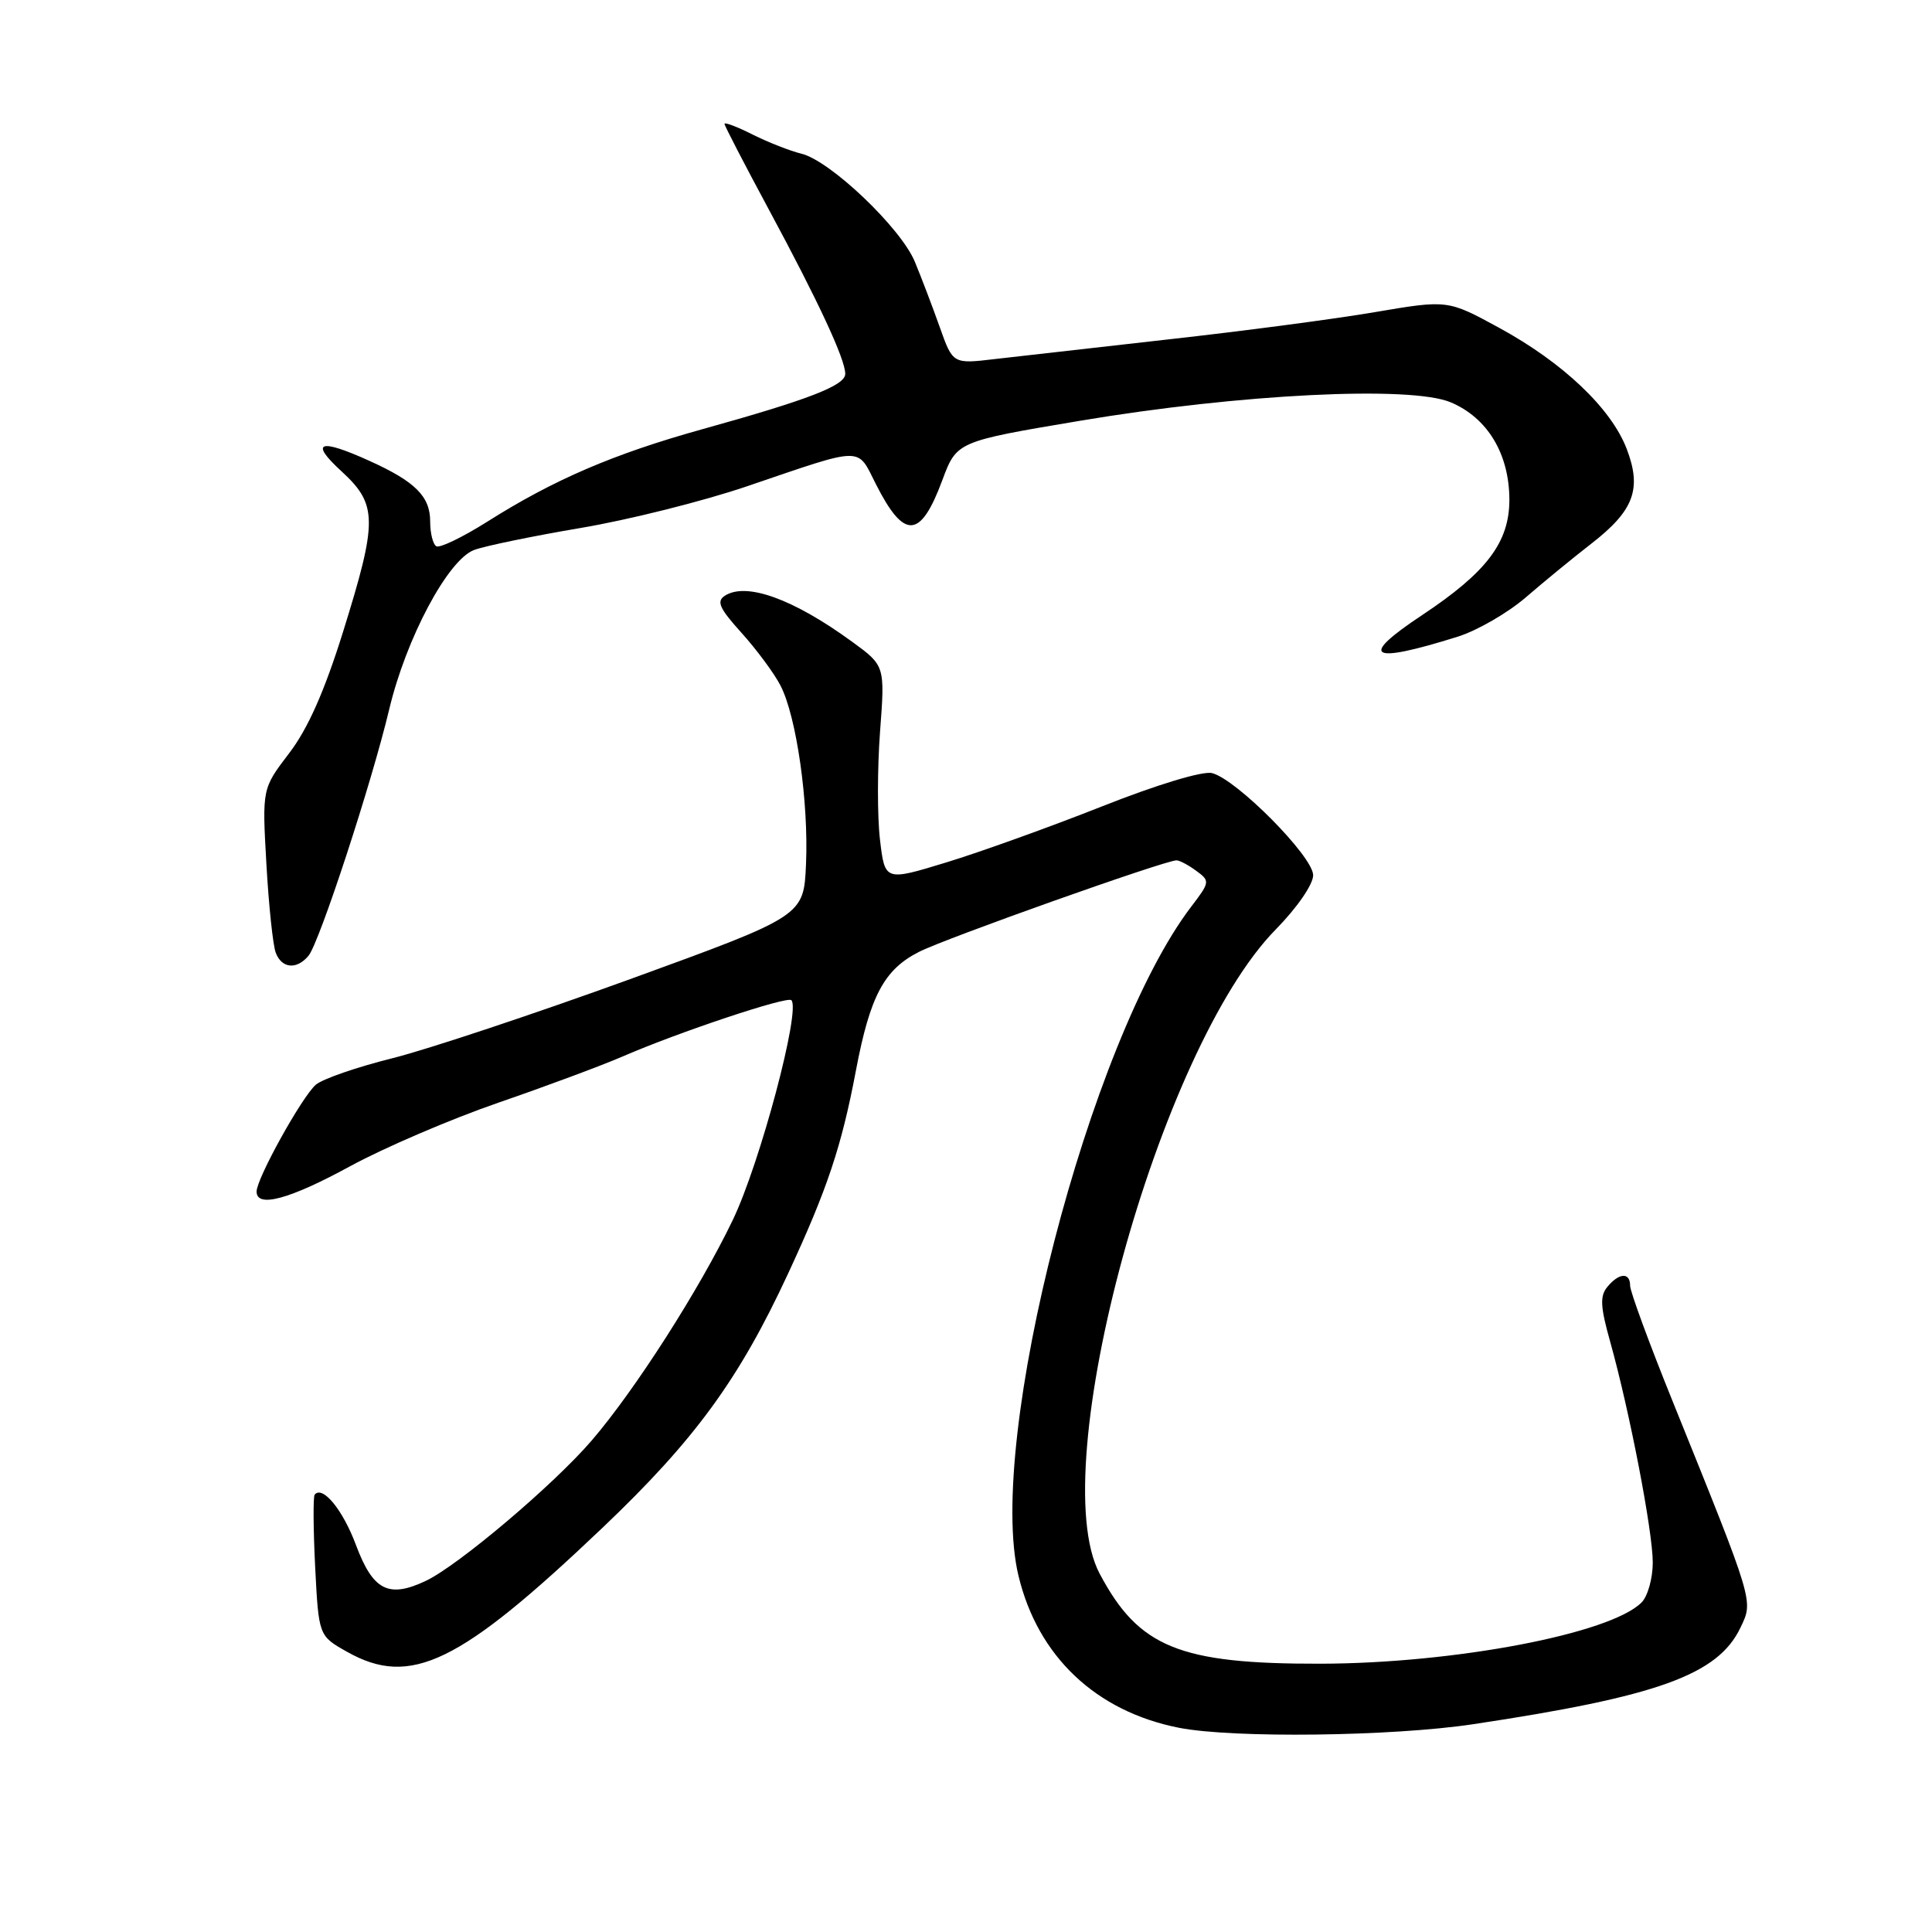<?xml version="1.0" encoding="UTF-8" standalone="no"?>
<!DOCTYPE svg PUBLIC "-//W3C//DTD SVG 1.1//EN" "http://www.w3.org/Graphics/SVG/1.1/DTD/svg11.dtd" >
<svg xmlns="http://www.w3.org/2000/svg" xmlns:xlink="http://www.w3.org/1999/xlink" version="1.1" viewBox="0 0 256 256">
 <g >
 <path fill="currentColor"
d=" M 195.18 228.47 C 219.68 224.79 227.64 221.92 230.62 215.67 C 232.34 212.06 232.51 212.62 221.61 185.62 C 218.52 177.98 216.00 171.12 216.00 170.37 C 216.00 168.56 214.55 168.63 212.99 170.51 C 211.98 171.72 212.05 173.13 213.35 177.76 C 215.93 186.98 219.00 202.90 219.00 207.04 C 219.00 209.14 218.33 211.53 217.51 212.34 C 213.38 216.48 192.76 220.41 175.00 220.45 C 156.26 220.49 150.88 218.29 145.70 208.50 C 138.31 194.54 153.54 138.90 169.07 123.13 C 171.88 120.26 174.00 117.19 174.00 115.97 C 174.00 113.50 163.84 103.25 160.60 102.44 C 159.37 102.13 153.29 103.97 146.00 106.86 C 139.12 109.58 129.84 112.92 125.37 114.28 C 117.25 116.76 117.25 116.76 116.60 111.24 C 116.24 108.20 116.25 101.78 116.61 96.96 C 117.27 88.21 117.27 88.21 112.89 85.02 C 105.12 79.36 98.90 77.11 96.06 78.93 C 94.90 79.67 95.31 80.60 98.26 83.86 C 100.25 86.07 102.58 89.21 103.42 90.84 C 105.54 94.94 107.16 106.29 106.80 114.51 C 106.50 121.37 106.50 121.37 83.50 129.74 C 70.85 134.33 56.67 139.05 52.00 140.22 C 47.33 141.38 42.76 142.96 41.86 143.72 C 40.04 145.27 34.00 156.15 34.00 157.89 C 34.00 160.09 38.35 158.92 46.38 154.54 C 50.89 152.08 59.73 148.29 66.04 146.11 C 72.34 143.94 79.75 141.18 82.50 139.99 C 89.93 136.76 104.30 131.97 104.86 132.53 C 106.13 133.80 100.72 154.11 97.10 161.65 C 92.69 170.84 84.12 184.23 78.39 190.89 C 73.31 196.79 60.74 207.42 56.43 209.47 C 51.49 211.81 49.42 210.75 47.17 204.73 C 45.44 200.08 42.76 196.80 41.70 198.04 C 41.48 198.29 41.51 202.61 41.76 207.63 C 42.23 216.76 42.23 216.76 46.00 218.88 C 54.41 223.61 60.89 220.46 79.80 202.47 C 92.06 190.81 97.91 182.80 104.41 168.79 C 109.62 157.57 111.51 151.93 113.42 141.82 C 115.29 131.97 117.15 128.47 121.77 126.13 C 125.32 124.32 154.37 114.00 155.89 114.00 C 156.29 114.00 157.47 114.62 158.51 115.39 C 160.35 116.73 160.33 116.88 157.84 120.14 C 144.35 137.83 130.65 190.87 134.95 208.78 C 137.51 219.48 145.21 226.77 156.22 228.94 C 163.36 230.34 184.39 230.09 195.18 228.47 Z  M 40.88 126.64 C 42.32 124.91 49.24 103.79 51.57 94.00 C 53.81 84.58 59.34 74.20 62.81 72.88 C 64.21 72.35 70.56 71.04 76.93 69.96 C 83.29 68.89 93.22 66.40 99.00 64.43 C 114.63 59.11 113.52 59.13 116.06 64.15 C 119.81 71.55 121.96 71.43 124.85 63.66 C 126.77 58.50 126.77 58.50 143.14 55.75 C 164.27 52.20 186.92 51.07 192.23 53.31 C 197.11 55.37 199.99 60.15 200.00 66.22 C 200.00 71.85 197.01 75.81 188.46 81.49 C 179.94 87.14 181.42 88.04 193.17 84.36 C 195.74 83.55 199.79 81.21 202.17 79.16 C 204.55 77.10 208.45 73.91 210.83 72.06 C 216.50 67.67 217.58 64.80 215.55 59.49 C 213.50 54.12 207.11 48.05 198.67 43.45 C 191.83 39.72 191.83 39.72 182.17 41.36 C 176.85 42.27 164.62 43.88 155.00 44.95 C 145.38 46.03 134.97 47.21 131.88 47.57 C 126.26 48.24 126.26 48.24 124.53 43.37 C 123.58 40.69 122.09 36.78 121.22 34.68 C 119.36 30.19 109.99 21.27 106.17 20.36 C 104.70 20.00 101.81 18.87 99.75 17.84 C 97.69 16.80 96.00 16.16 96.00 16.41 C 96.00 16.66 98.66 21.79 101.90 27.81 C 108.46 39.99 112.00 47.60 112.00 49.54 C 112.00 51.08 107.17 52.95 93.00 56.89 C 81.27 60.16 73.37 63.56 64.56 69.13 C 61.29 71.19 58.25 72.66 57.81 72.38 C 57.36 72.11 57.00 70.63 57.00 69.10 C 57.00 65.79 55.04 63.82 48.98 61.08 C 42.29 58.04 40.97 58.53 45.25 62.45 C 50.04 66.85 50.06 68.96 45.45 83.74 C 42.99 91.61 40.79 96.57 38.31 99.81 C 34.73 104.50 34.73 104.50 35.30 114.50 C 35.61 120.00 36.17 125.29 36.54 126.25 C 37.34 128.34 39.32 128.52 40.88 126.64 Z "/>
</g>
</svg>